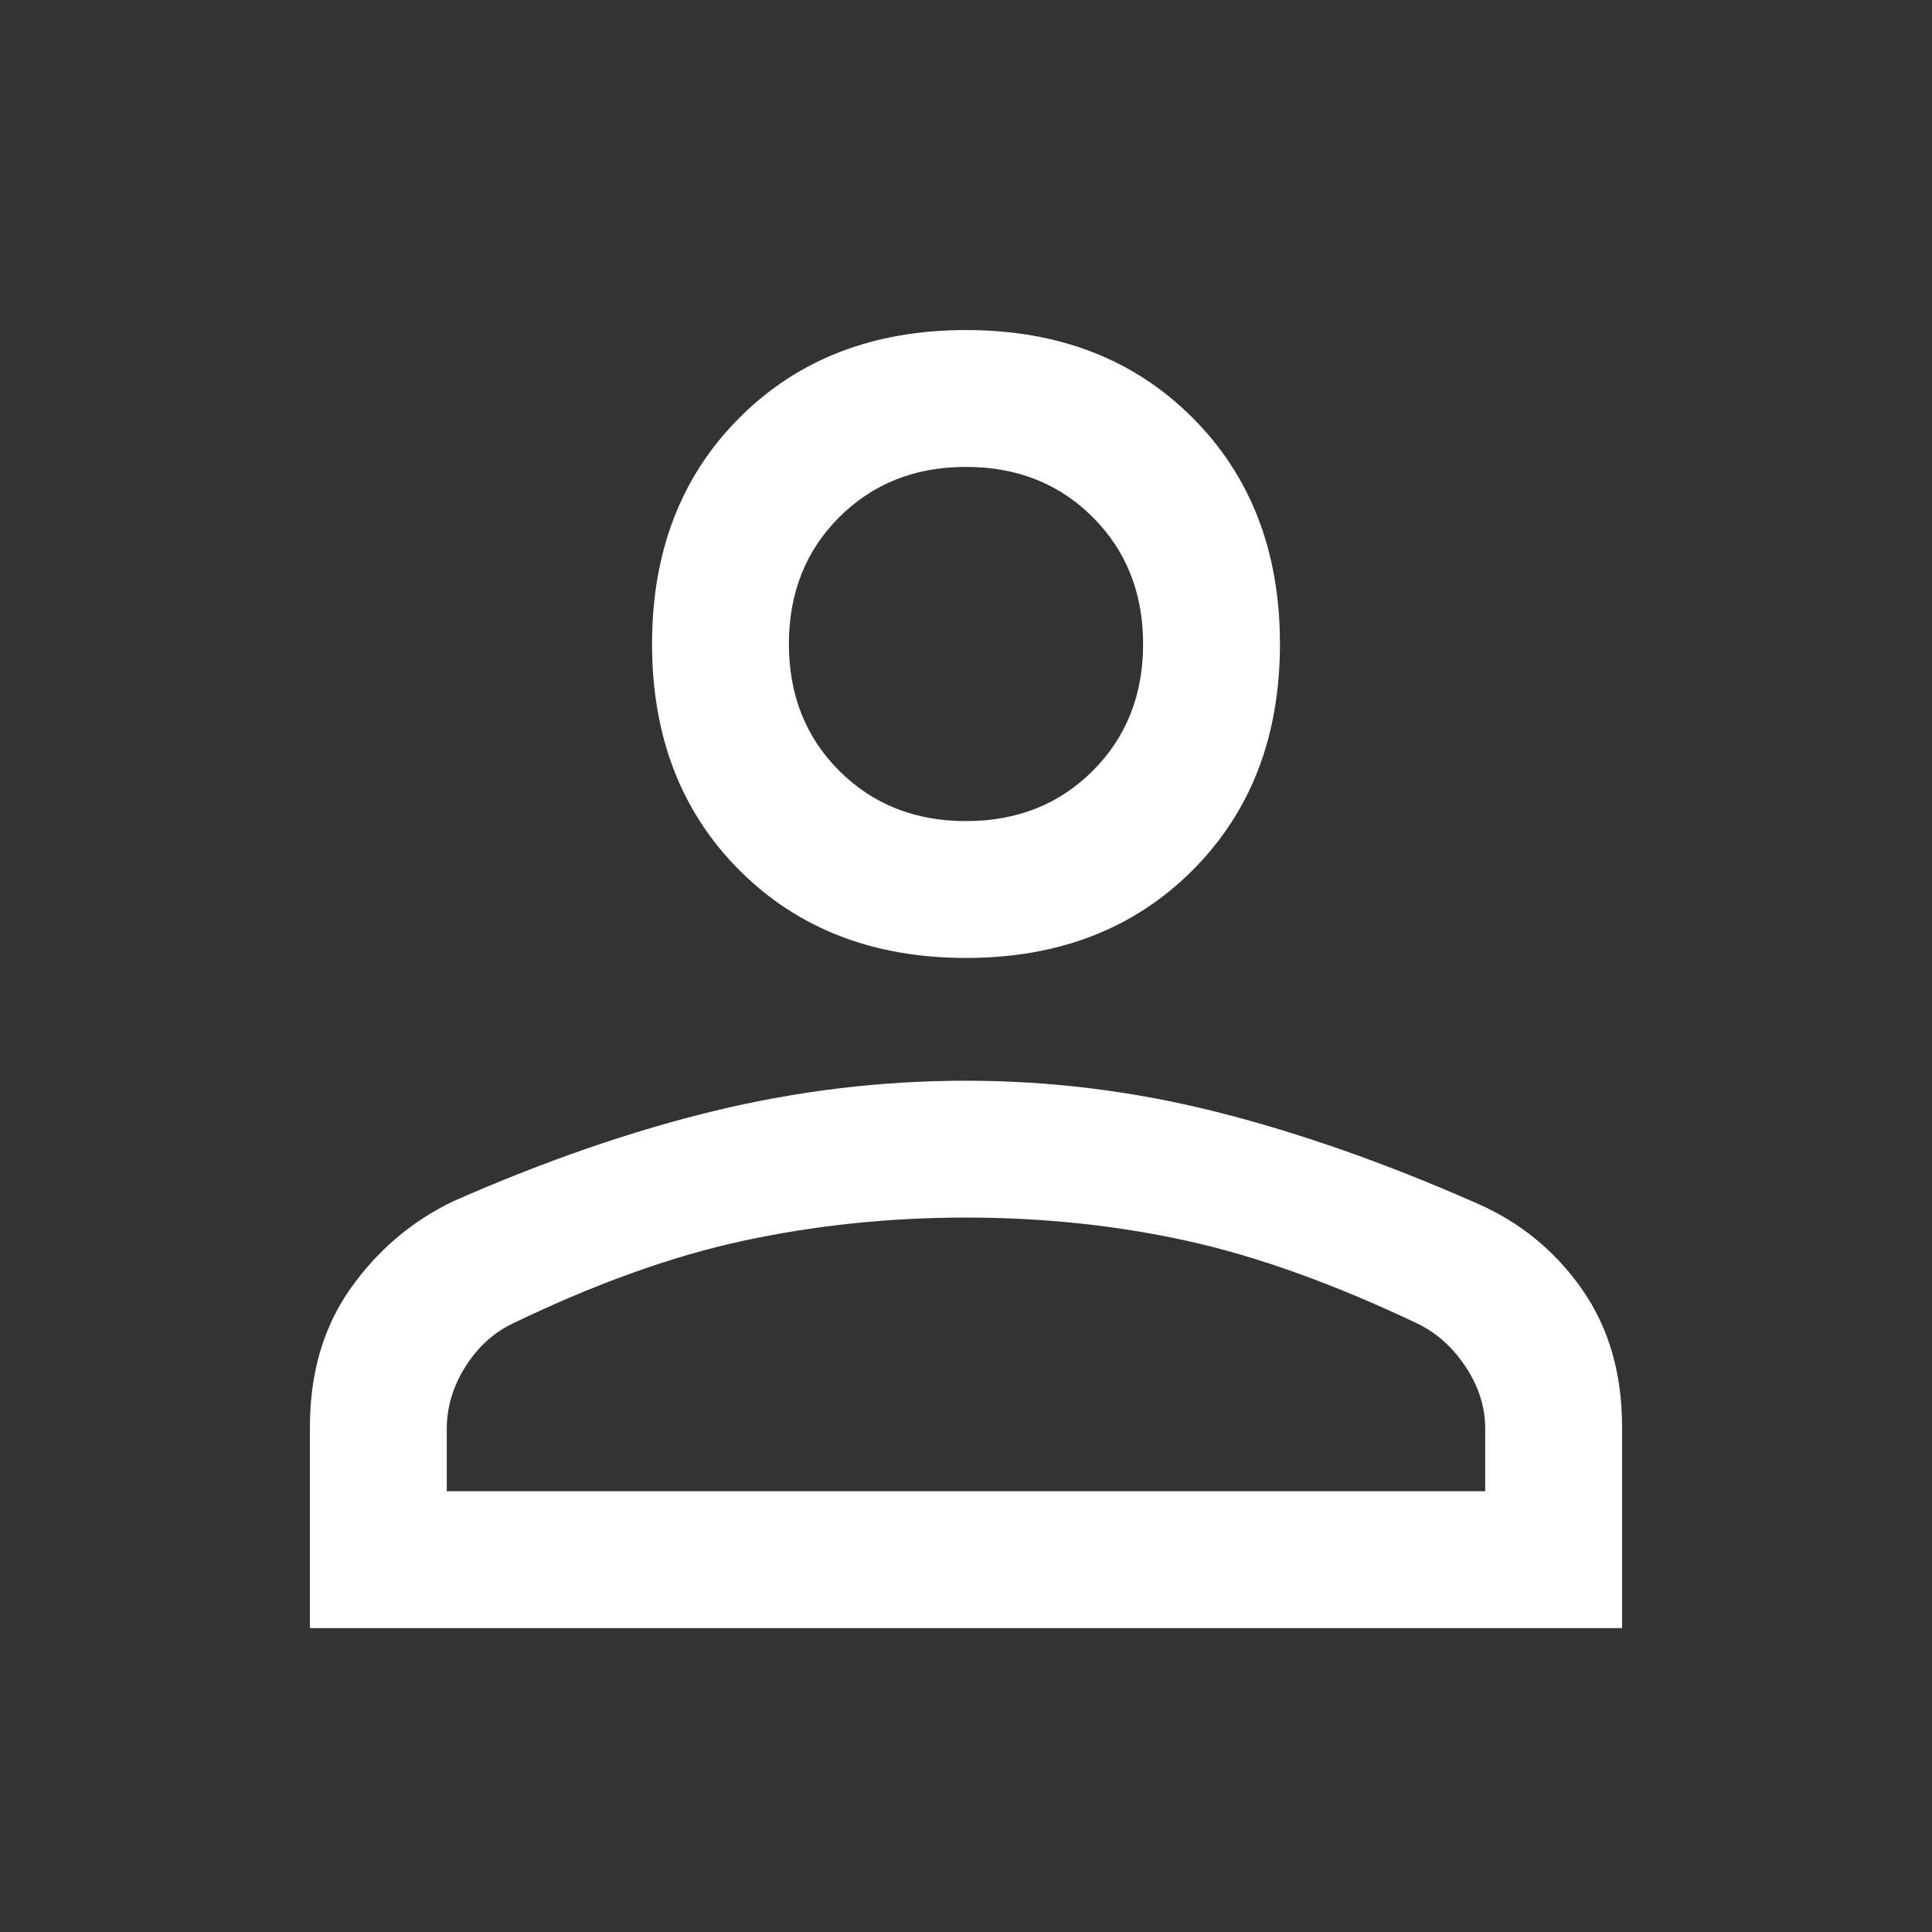 <svg xmlns="http://www.w3.org/2000/svg" height="48" width="48"><rect width="100%" height="100%" fill="#333333" stroke="none"/><path fill="#FFFFFF" d="M24 23.8Q20.55 23.8 18.375 21.625Q16.2 19.45 16.2 16Q16.2 12.55 18.375 10.375Q20.55 8.2 24 8.2Q27.45 8.2 29.625 10.375Q31.8 12.55 31.8 16Q31.8 19.45 29.625 21.625Q27.45 23.8 24 23.8ZM7.7 40.45V35.45Q7.7 33.45 8.7 32.025Q9.7 30.6 11.25 29.85Q14.65 28.35 17.75 27.6Q20.85 26.85 24 26.85Q27.15 26.85 30.225 27.625Q33.3 28.4 36.7 29.9Q38.3 30.6 39.3 32.025Q40.3 33.45 40.3 35.45V40.45ZM11.1 37.05H36.9V35.5Q36.9 34.7 36.425 33.975Q35.95 33.25 35.25 32.9Q32.1 31.4 29.475 30.825Q26.85 30.25 24 30.25Q21.15 30.25 18.475 30.825Q15.8 31.4 12.7 32.9Q12 33.25 11.55 33.975Q11.1 34.7 11.1 35.5ZM24 20.4Q25.9 20.4 27.15 19.15Q28.4 17.9 28.4 16Q28.4 14.1 27.15 12.85Q25.9 11.6 24 11.6Q22.1 11.6 20.85 12.85Q19.6 14.1 19.6 16Q19.6 17.9 20.85 19.15Q22.1 20.4 24 20.4ZM24 16Q24 16 24 16Q24 16 24 16Q24 16 24 16Q24 16 24 16Q24 16 24 16Q24 16 24 16Q24 16 24 16Q24 16 24 16ZM24 37.05Q24 37.05 24 37.05Q24 37.05 24 37.05Q24 37.05 24 37.05Q24 37.05 24 37.05Q24 37.05 24 37.05Q24 37.05 24 37.05Q24 37.05 24 37.05Q24 37.05 24 37.05Z"/></svg>